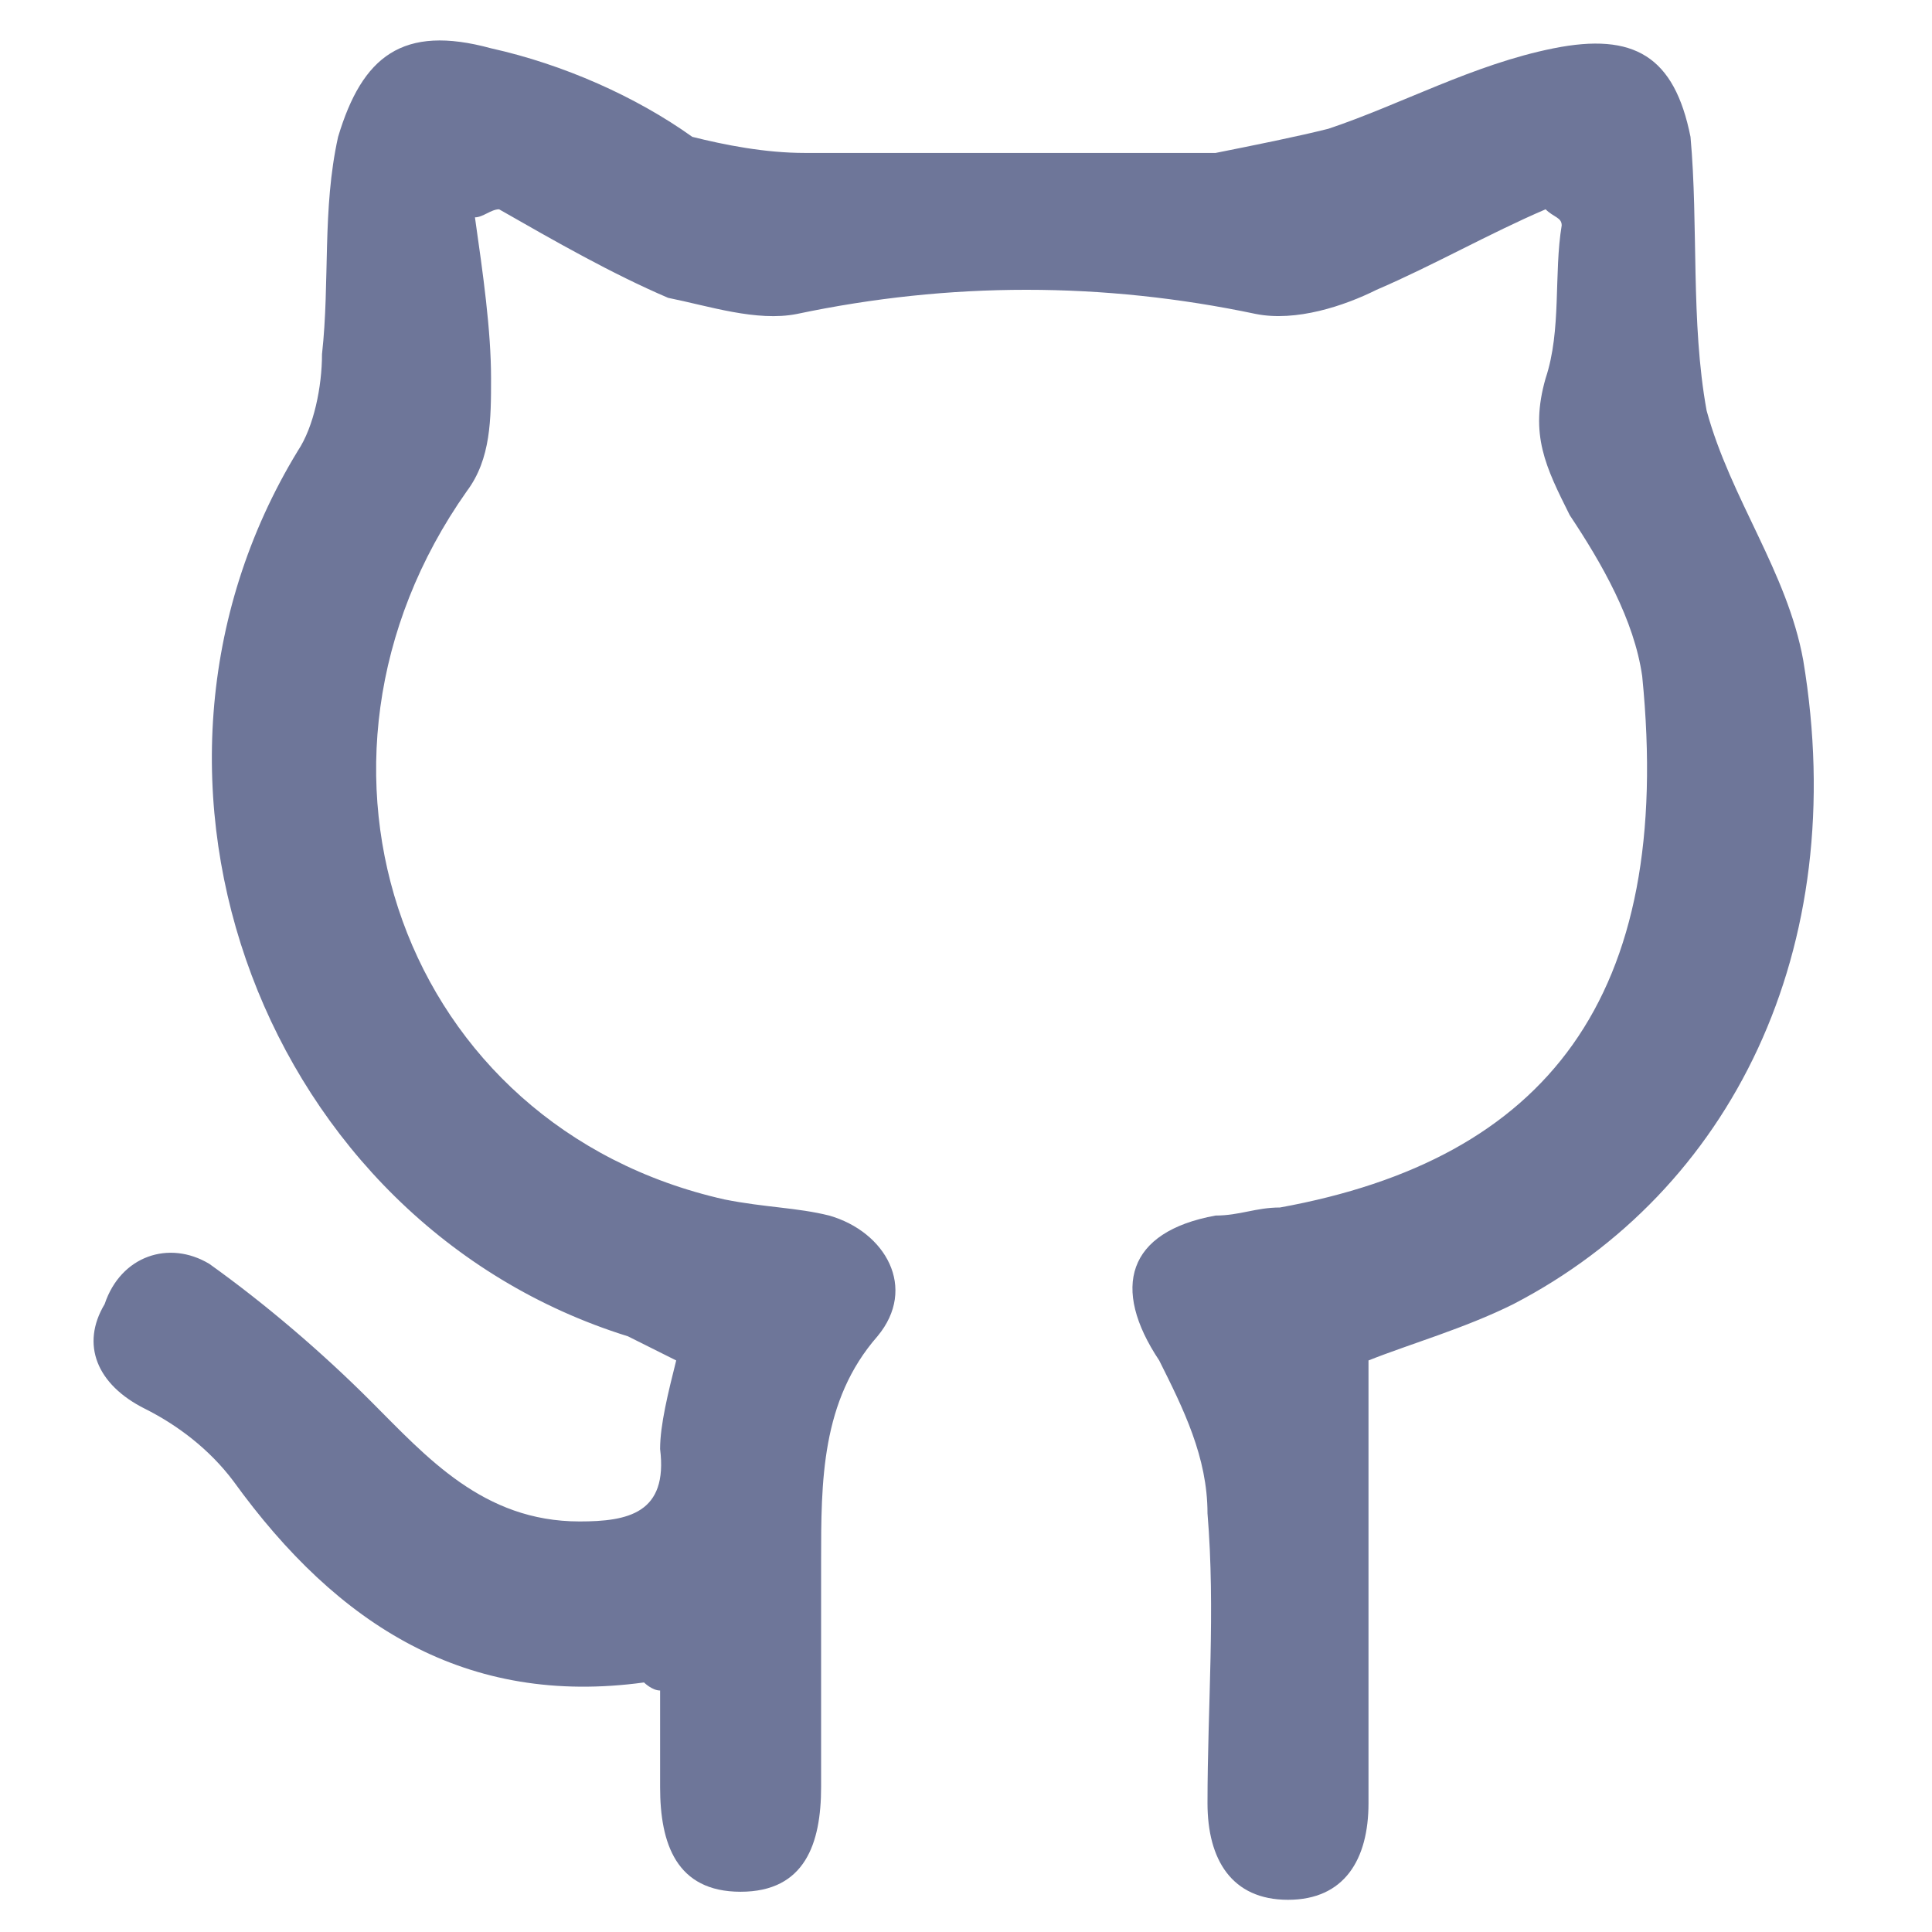 <?xml version="1.0" encoding="utf-8"?>
<!-- Generator: Adobe Illustrator 26.3.1, SVG Export Plug-In . SVG Version: 6.00 Build 0)  -->
<svg version="1.1" baseProfile="tiny" id="Layer_1" xmlns="http://www.w3.org/2000/svg" xmlns:xlink="http://www.w3.org/1999/xlink"
	 x="0px" y="0px" width="24px" height="24px" viewBox="0 0 24 24" overflow="visible" xml:space="preserve">
<path fill="#6E7699" d="M5.9,2.7C6,2.7,6.1,2.6,6.2,2.6c0.7,0.4,1.4,0.8,2.1,1.1C8.8,3.8,9.4,4,9.9,3.9c1.9-0.4,3.8-0.4,5.7,0
	c0.5,0.1,1.1-0.1,1.5-0.3c0.7-0.3,1.4-0.7,2.1-1c0.1,0.1,0.2,0.1,0.2,0.2c-0.1,0.6,0,1.3-0.2,1.9c-0.2,0.7,0,1.1,0.3,1.7
	c0.4,0.6,0.8,1.3,0.9,2c0.4,4-1.2,6-4.5,6.6c-0.3,0-0.5,0.1-0.8,0.1c-1.1,0.2-1.3,0.9-0.7,1.8c0.3,0.6,0.6,1.2,0.6,1.9
	c0.1,1.2,0,2.4,0,3.6c0,0.7,0.3,1.2,1,1.2c0.7,0,1-0.5,1-1.2c0-1.8,0-3.6,0-5.5c0.5-0.2,1.2-0.4,1.8-0.7c2.7-1.4,4.2-4.4,3.6-8
	c-0.2-1.1-0.9-2-1.2-3.1c-0.2-1.1-0.1-2.3-0.2-3.4c-0.2-1-0.7-1.3-1.7-1.1c-1,0.2-1.9,0.7-2.8,1c-0.4,0.1-0.9,0.2-1.4,0.3
	c-1.7,0-3.4,0-5.1,0c-0.5,0-1-0.1-1.4-0.2C7.9,1.2,7,0.8,6.1,0.6C5,0.3,4.5,0.7,4.2,1.7C4,2.6,4.1,3.5,4,4.4c0,0.4-0.1,0.9-0.3,1.2
	c-2.5,4.1-0.4,9.6,4.1,11c0.2,0.1,0.4,0.2,0.6,0.3c-0.1,0.4-0.2,0.8-0.2,1.1c0.1,0.8-0.4,0.9-1,0.9c-1.2,0-1.9-0.8-2.6-1.5
	c-0.6-0.6-1.3-1.2-2-1.7c-0.5-0.3-1.1-0.1-1.3,0.5c-0.3,0.5-0.1,1,0.5,1.3c0.4,0.2,0.8,0.5,1.1,0.9c1.3,1.8,2.9,2.8,5.1,2.5
	c0,0,0.1,0.1,0.2,0.1c0,0.4,0,0.8,0,1.2c0,0.7,0.2,1.3,1,1.3c0.8,0,1-0.6,1-1.3c0-0.9,0-1.9,0-2.8c0-1,0-2,0.7-2.8
	c0.5-0.6,0.1-1.3-0.6-1.5C9.9,15,9.5,15,9,14.9C5,14,3.4,9.5,5.8,6.1c0.3-0.4,0.3-0.9,0.3-1.4C6.1,4.1,6,3.4,5.9,2.7z"/>
</svg>
